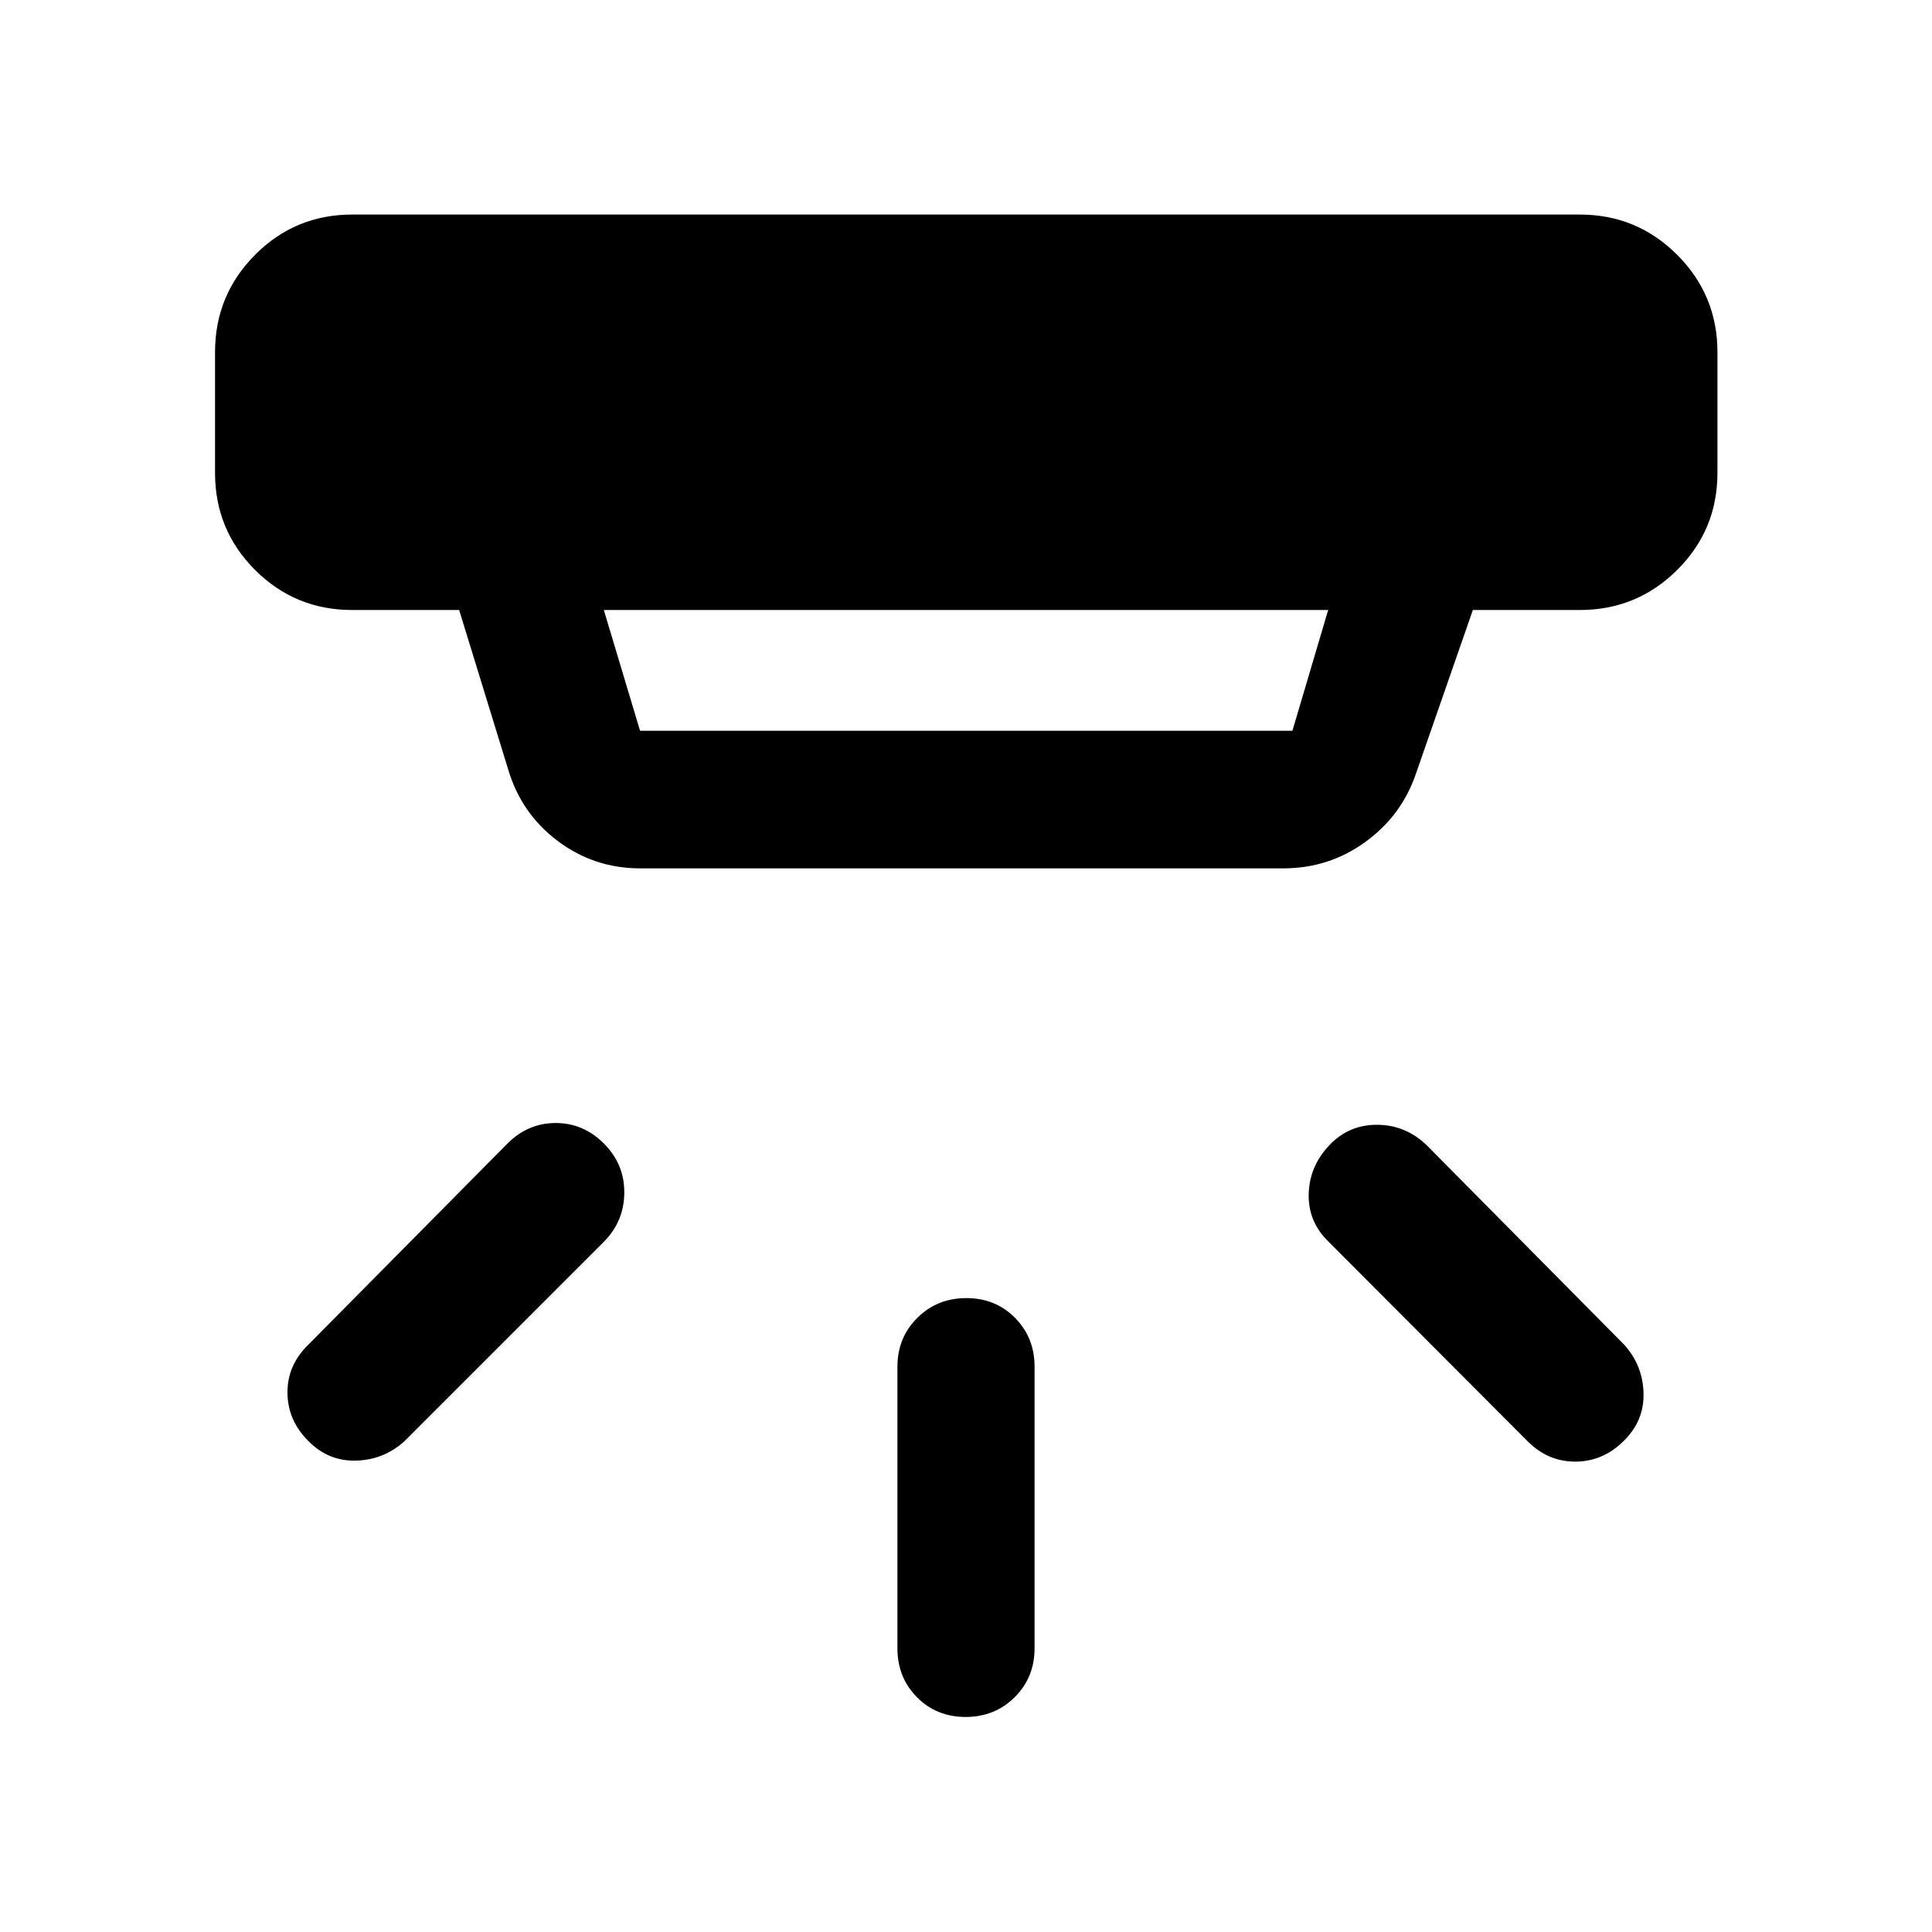 <svg xmlns="http://www.w3.org/2000/svg" width="48" height="48" viewBox="0 -960 960 960"><path d="M479.82-106.85q-14.49 0-24.19-9.82-9.7-9.82-9.7-24.24v-140q0-14.43 9.88-24.25 9.87-9.82 24.37-9.82 14.49 0 24.19 9.82 9.7 9.82 9.7 24.25v140q0 14.42-9.88 24.24-9.87 9.82-24.37 9.82Zm327.03-137.19q-10.2 10.19-23.87 10.31-13.68.12-23.87-10.07l-99-99.24q-10.2-9.96-9.82-23.75.38-13.8 10.32-24.23 9.69-10.2 23.84-10.08 14.14.12 24.64 10.32l98 99q9.19 10.19 9.57 23.97.38 13.77-9.81 23.77Zm-653.7 0q-10.19-10.2-10.31-23.87-.12-13.68 10.31-23.87l99-100q10.2-10.2 23.99-10.2t23.99 10.25q10.2 10.25 10.08 24.49-.12 14.24-10.32 24.44l-99 99q-10.19 9.19-23.97 9.57-13.77.38-23.77-9.81Zm146.89-412.85 18 60H642.2l17.76-60H300.04Zm18 128.37q-22.84 0-40.99-13.66-18.14-13.66-24.62-35.75l-24.28-78.96h-53.17q-28.34 0-48.24-19.9-19.89-19.89-19.89-48.23v-60q0-28.34 19.89-48.36 19.9-20.01 48.24-20.01h610.04q28.34 0 48.36 20.01 20.01 20.02 20.01 48.36v60q0 28.34-20.01 48.23-20.02 19.9-48.36 19.9h-53.17l-28.33 81.48q-7.17 20.83-25.21 33.86-18.03 13.03-40.64 13.03H318.04Z"/></svg>